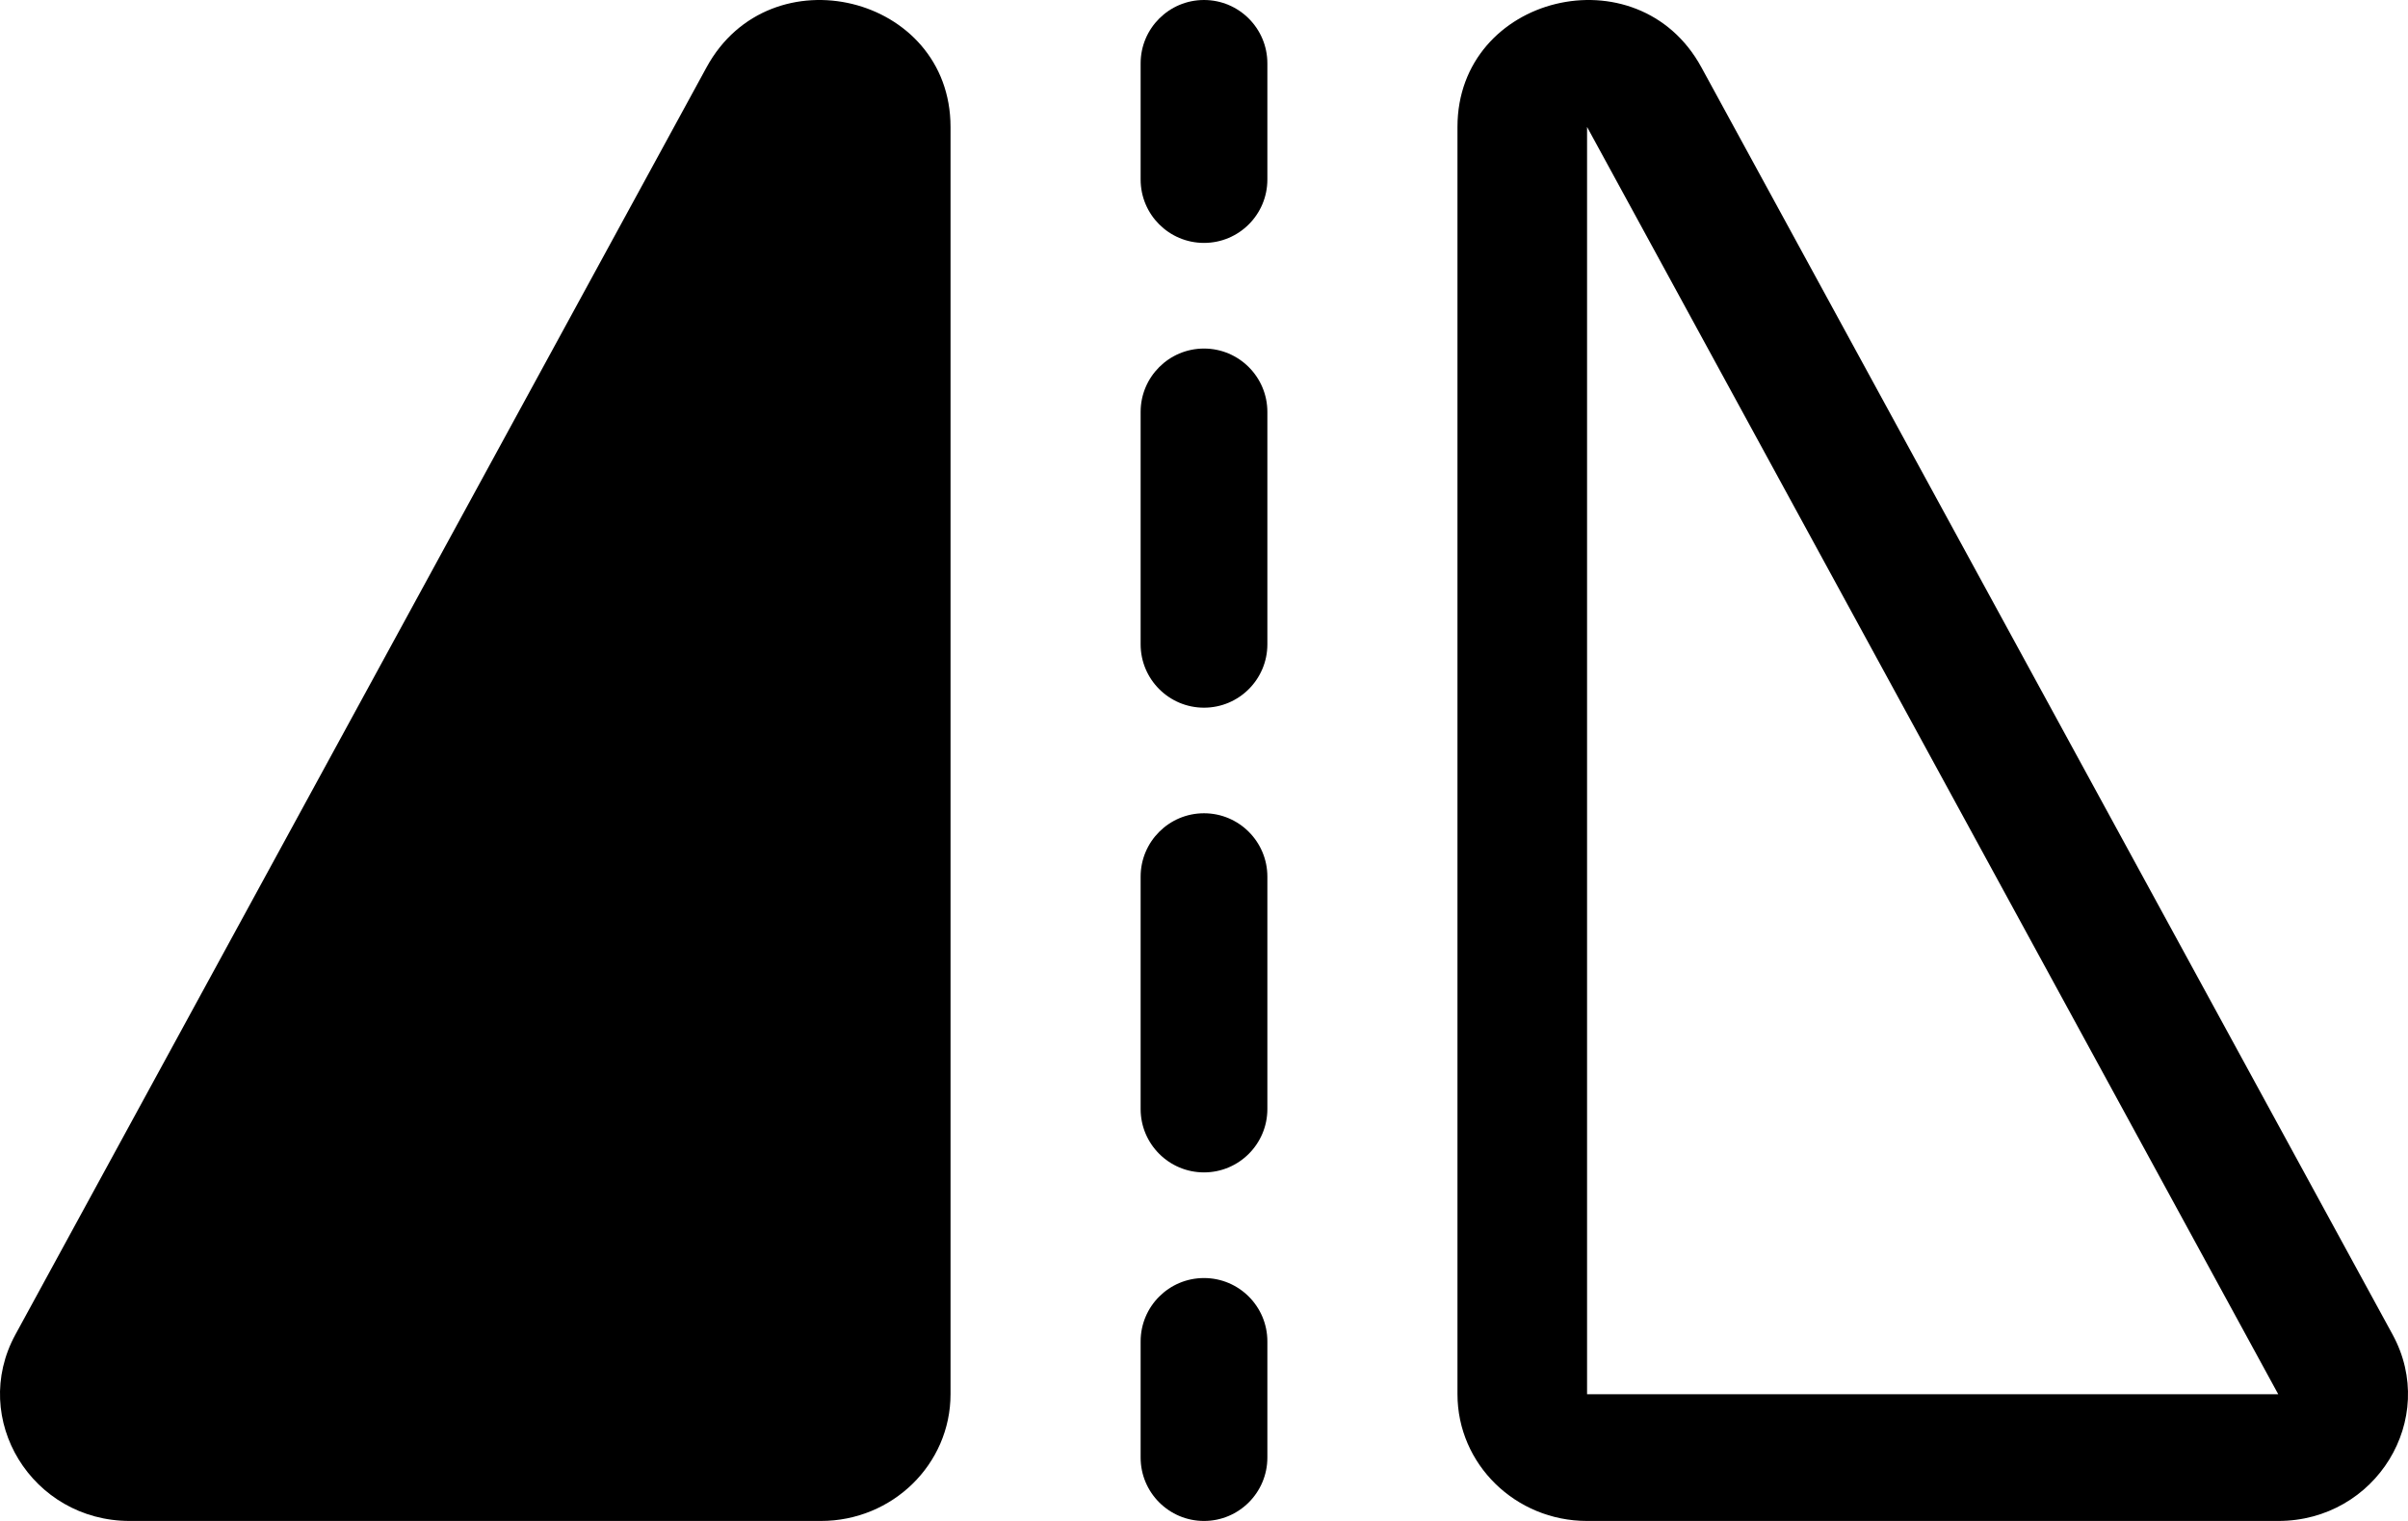 <svg width="38" height="24" viewBox="0 0 38 24" fill="none" xmlns="http://www.w3.org/2000/svg">
<path d="M11.15 1.062L0.243 21.059C-0.483 22.391 0.504 24 2.048 24L12.955 24C14.084 24 15 23.105 15 22L15 2.003C15 -0.079 12.152 -0.775 11.15 1.062Z" fill="currentColor"/>
<path fill-rule="evenodd" clip-rule="evenodd" d="M35.952 22L25.045 2.003L25.045 22L35.952 22ZM37.757 21.059L26.849 1.062C25.848 -0.775 23 -0.079 23 2.003L23 22C23 23.105 23.916 24 25.045 24L35.952 24C37.496 24 38.483 22.391 37.757 21.059Z" fill="currentColor"/>
<path fill-rule="evenodd" clip-rule="evenodd" d="M19 -4.37056e-08C18.448 -1.95677e-08 18 0.448 18 1L18 2.833C18 3.386 18.448 3.833 19 3.833C19.552 3.833 20 3.386 20 2.833L20 1C20 0.448 19.552 -6.78435e-08 19 -4.37056e-08ZM19 5.5C18.448 5.5 18 5.948 18 6.5L18 10.167C18 10.719 18.448 11.167 19 11.167C19.552 11.167 20 10.719 20 10.167L20 6.5C20 5.948 19.552 5.5 19 5.5ZM19 12.833C18.448 12.833 18 13.281 18 13.833L18 17.5C18 18.052 18.448 18.5 19 18.5C19.552 18.5 20 18.052 20 17.5L20 13.833C20 13.281 19.552 12.833 19 12.833ZM19 20.167C18.448 20.167 18 20.614 18 21.167L18 23C18 23.552 18.448 24 19 24C19.552 24 20 23.552 20 23L20 21.167C20 20.614 19.552 20.167 19 20.167Z" fill="currentColor"/>
</svg>
